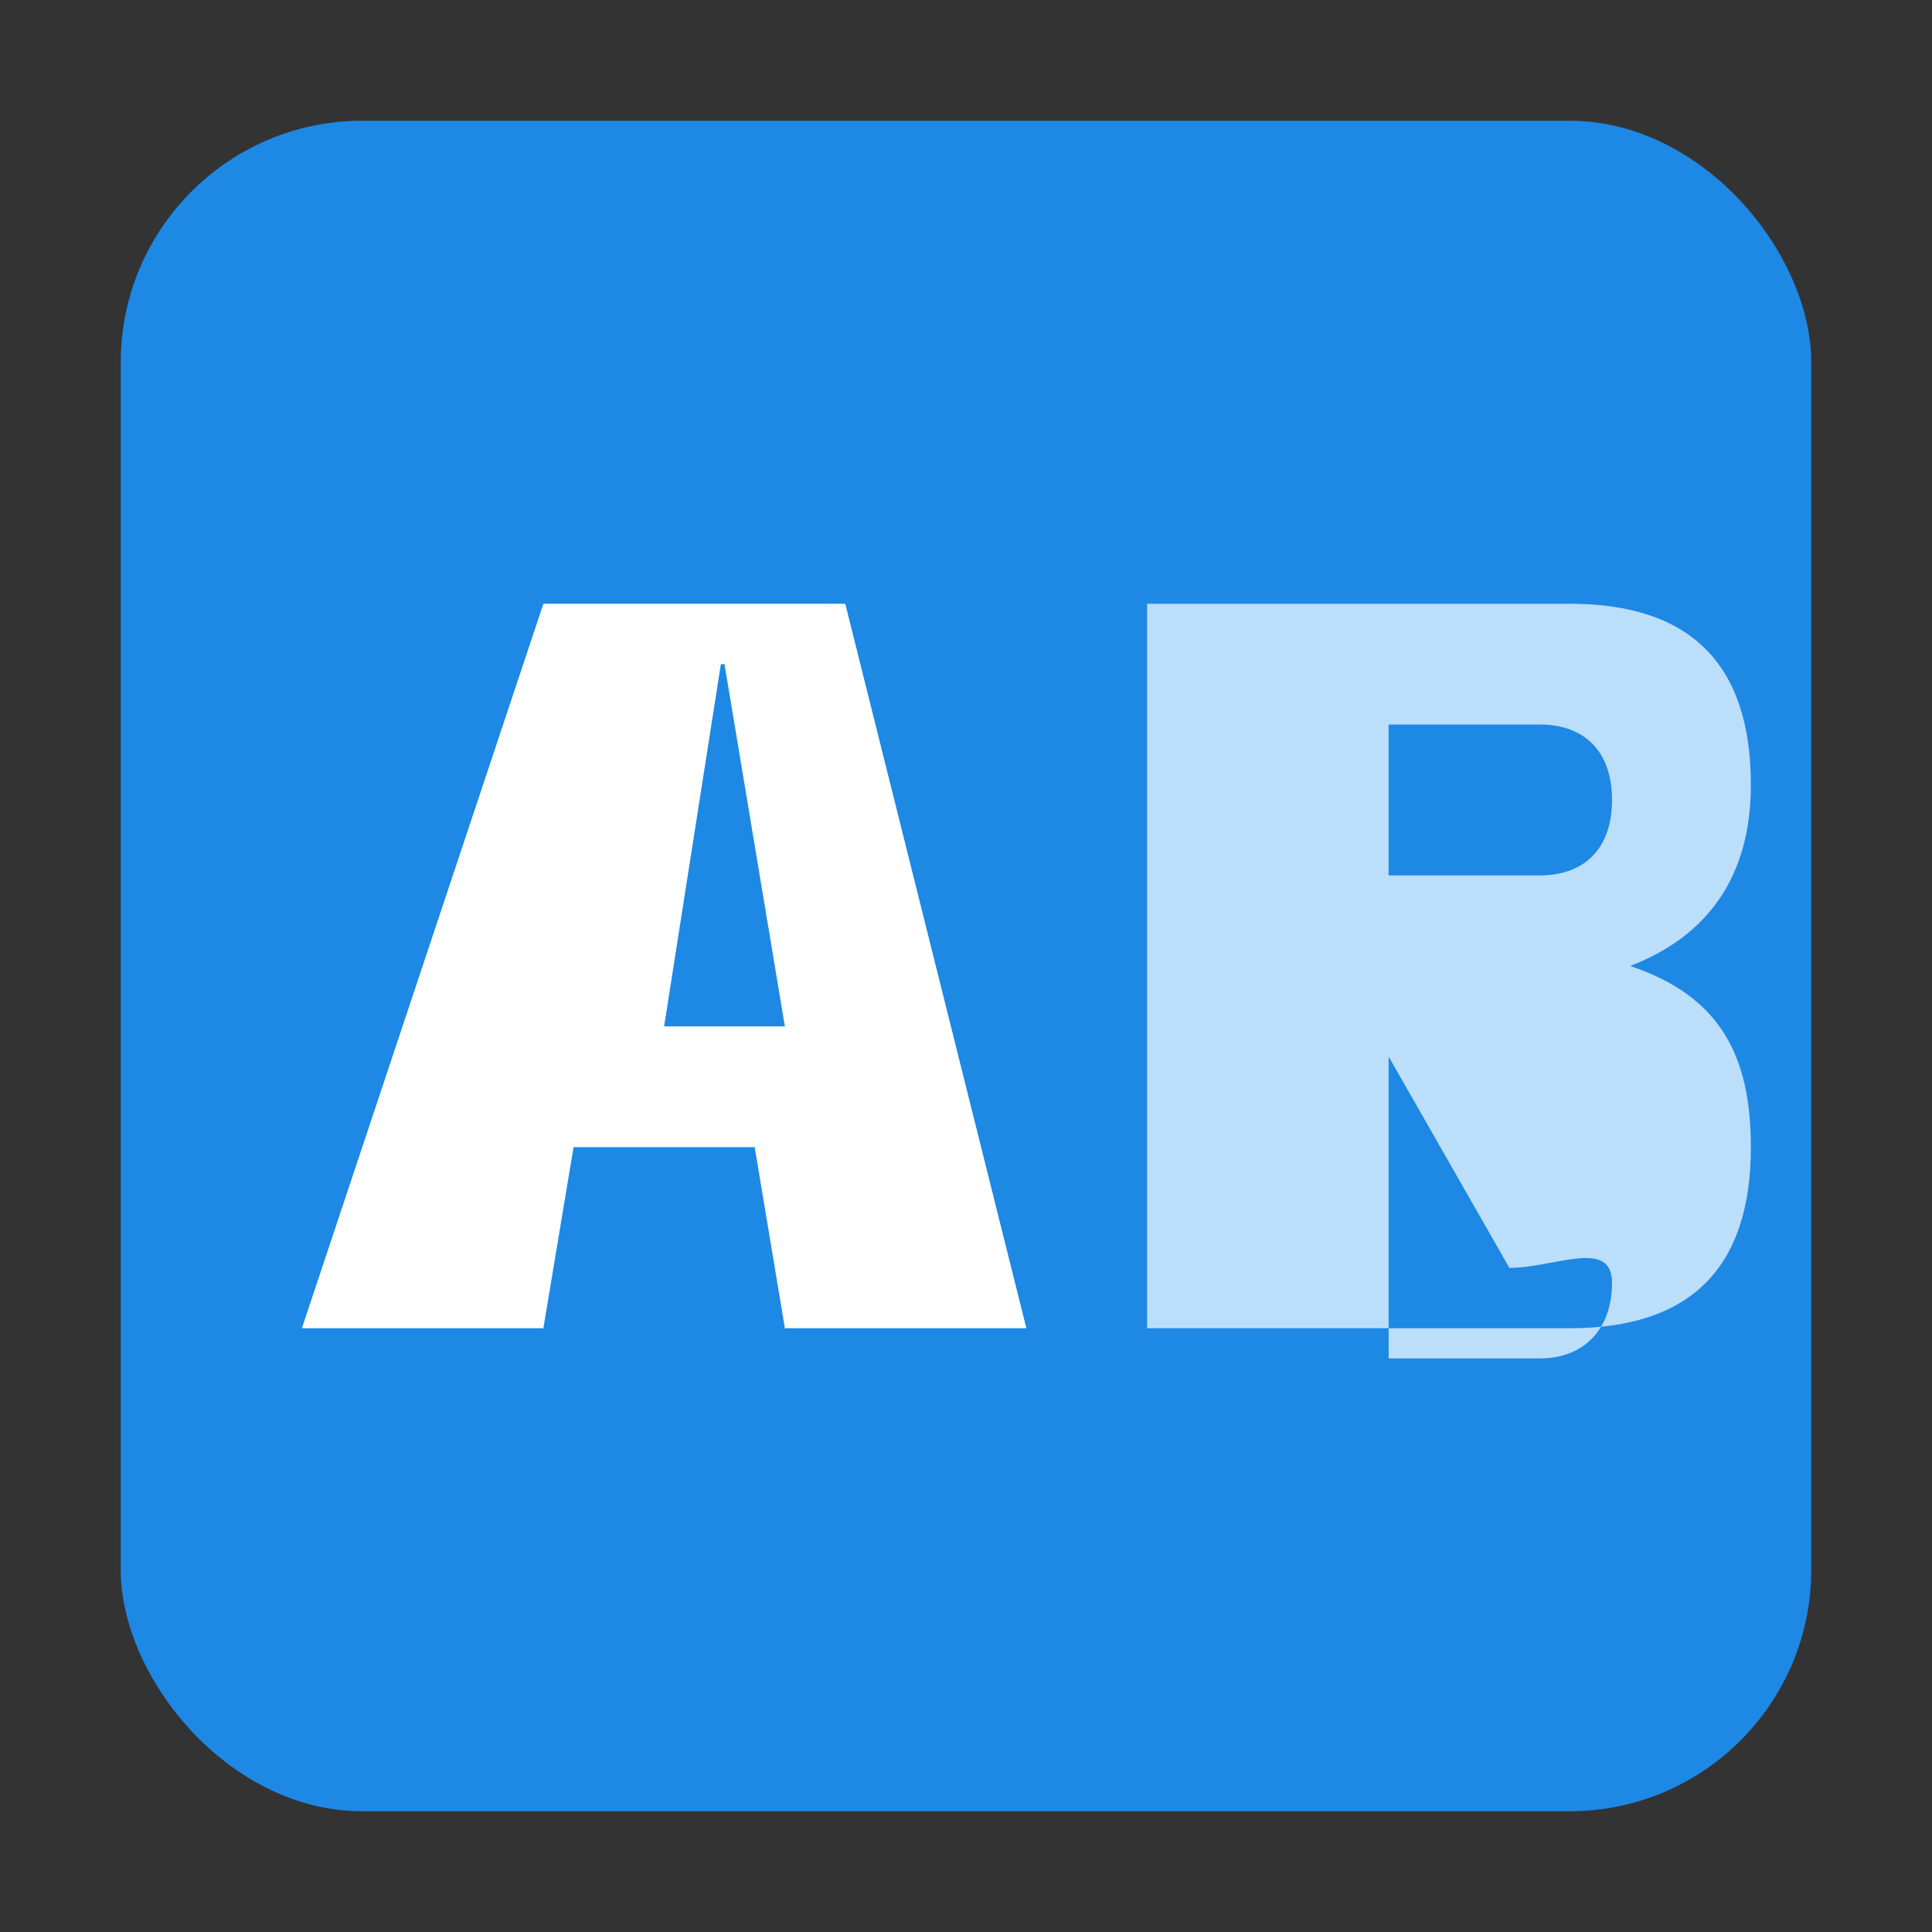 <svg xmlns="http://www.w3.org/2000/svg" viewBox="0 0 64 64" stroke="none">
  <rect x="0" y="0" width="64" height="64" fill="#333333" stroke="none"/>
  <rect x="4" y="4" width="56" height="56" rx="8" fill="#1e88e5"/>
  <path d="M18 20h10l6 24h-8l-1-6h-6l-1 6h-8zm4 14h4l-2-12h-0.12z" fill="#ffffff"/>
  <path d="M38 20h14c4 0 6 2 6 6 0 3-1.4 5-4 6 3 1 4 3 4 6 0 4-2 6-6 6h-14zm8 9h5c1.5 0 2.4-0.9 2.4-2.5S52.5 24 51 24h-5zm0 6v10h5c1.5 0 2.4-1 2.4-2.5S51.5 42 50 42z" fill="#bbdefb"/>
</svg>

